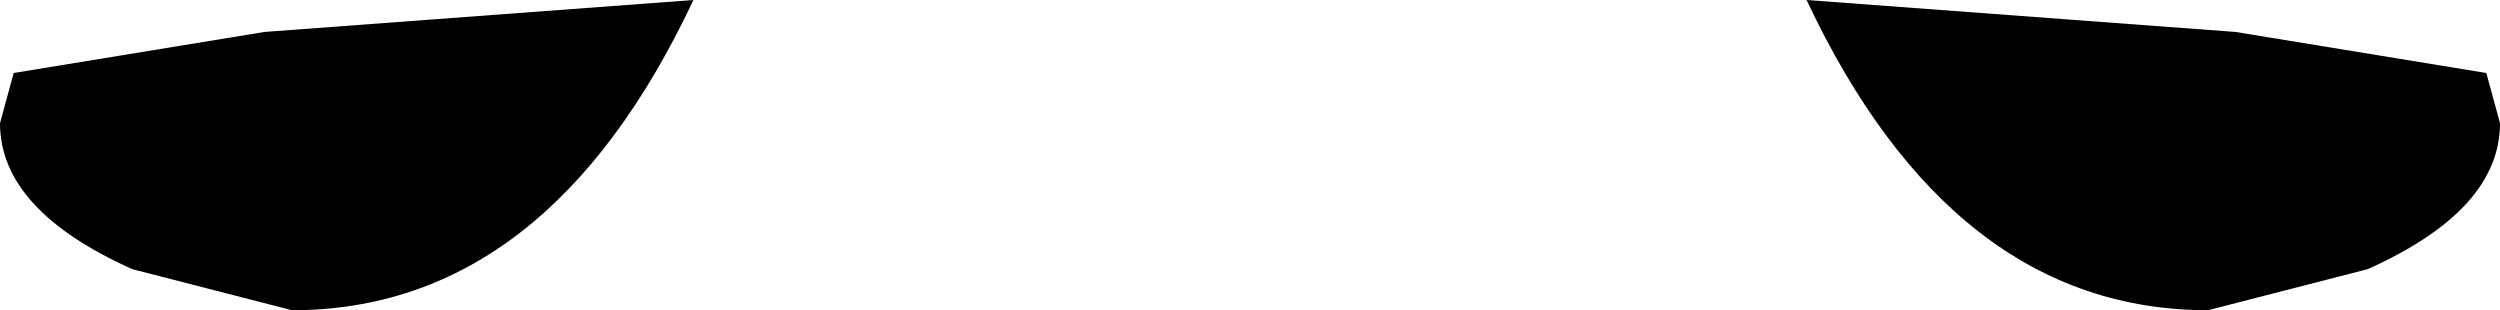 <?xml version="1.0" encoding="UTF-8" standalone="no"?>
<svg xmlns:xlink="http://www.w3.org/1999/xlink" height="3.4px" width="27.4px" xmlns="http://www.w3.org/2000/svg">
  <g transform="matrix(1.0, 0.0, 0.0, 1.0, -386.2, -194.2)">
    <path d="M413.45 195.0 L413.6 195.55 Q413.6 196.5 412.15 197.15 L410.4 197.6 Q409.0 197.6 407.9 196.75 406.8 195.9 406.0 194.2 L410.7 194.55 413.45 195.0 M389.1 194.55 L393.8 194.2 Q393.0 195.9 391.9 196.75 390.8 197.6 389.4 197.6 L387.65 197.15 Q386.2 196.5 386.2 195.55 L386.35 195.0 389.1 194.55" fill="#000000" fill-rule="evenodd" stroke="none"/>
  </g>
</svg>
